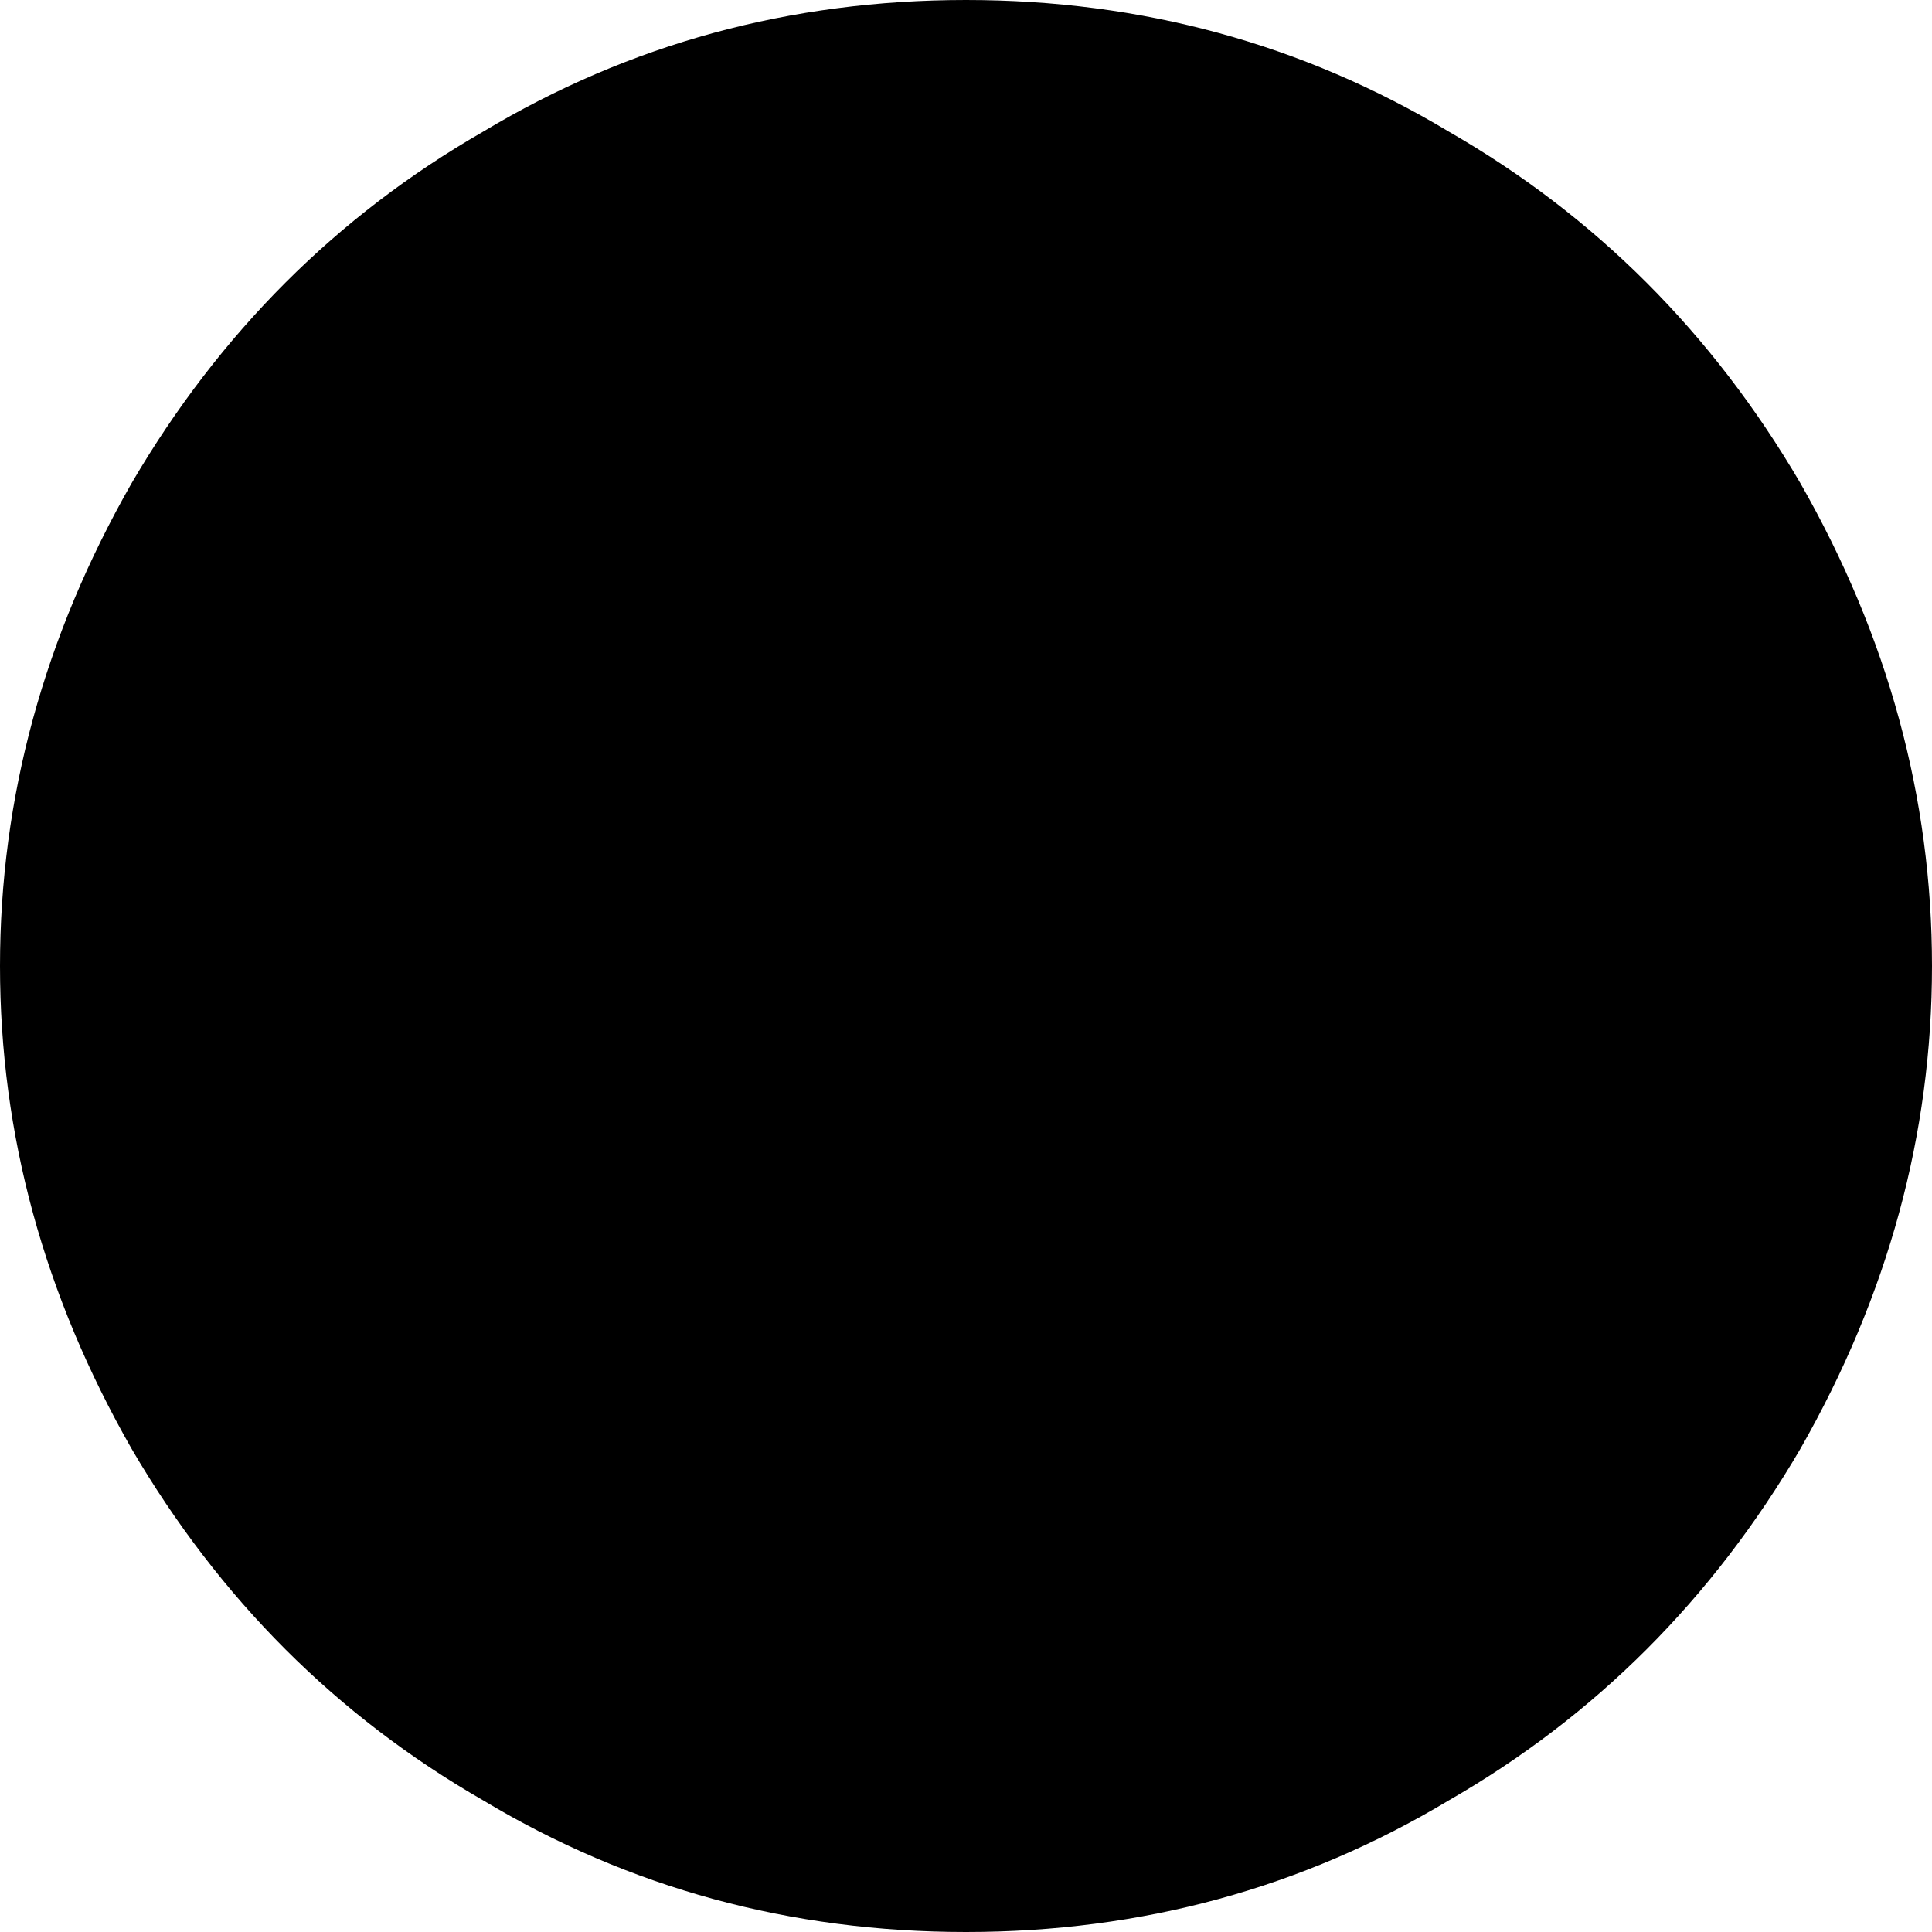 <svg xmlns="http://www.w3.org/2000/svg" viewBox="0 0 352 352">
    <path d="M 176 0 Q 128 0 88 24 L 88 24 Q 48 47 24 88 Q 0 130 0 176 Q 0 222 24 264 Q 48 305 88 328 Q 128 352 176 352 Q 224 352 264 328 Q 304 305 328 264 Q 352 222 352 176 Q 352 130 328 88 Q 304 47 264 24 Q 224 0 176 0 L 176 0 Z"/>
</svg>
